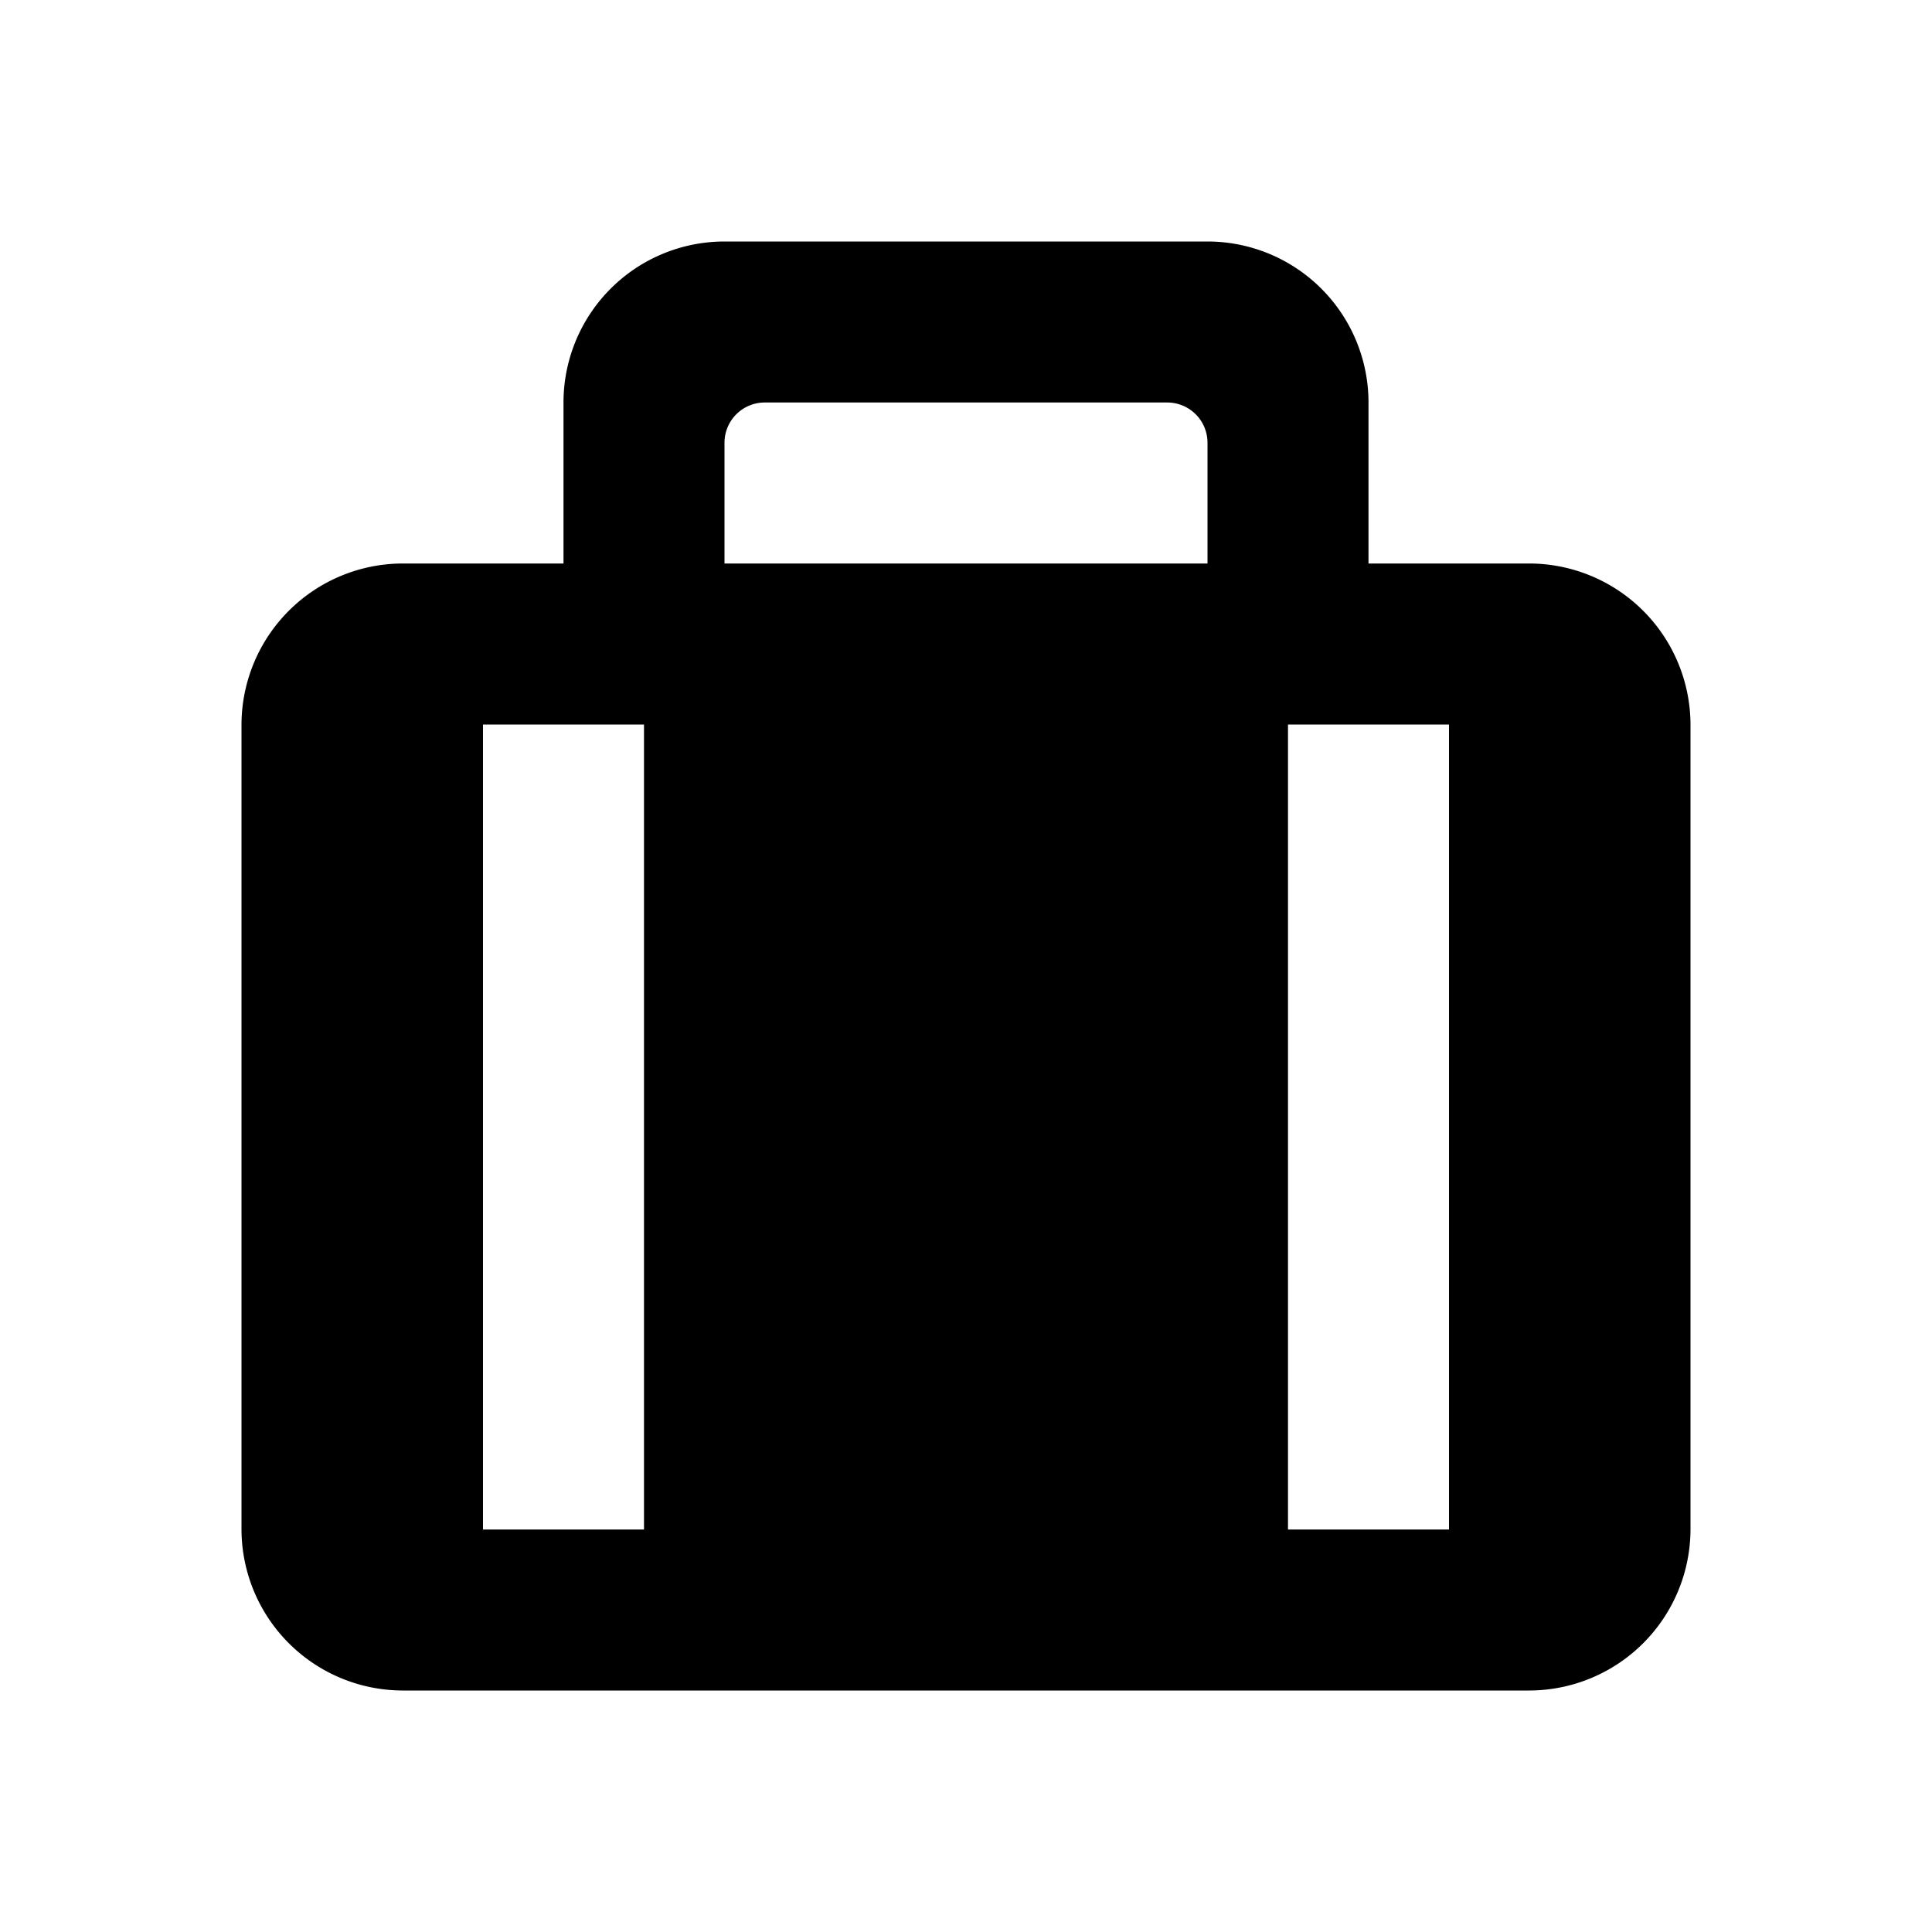 <svg xmlns="http://www.w3.org/2000/svg" viewBox="0 0 24 24"><path d="M5,21H19a2.006,2.006,0,0,0,2-2V9a2.006,2.006,0,0,0-2-2H17V5a2,2,0,0,0-2-2H9A2,2,0,0,0,7,5V7H5A2.006,2.006,0,0,0,3,9V19A2.006,2.006,0,0,0,5,21ZM16,9h2V19H16ZM9,5.5A.5.5,0,0,1,9.5,5h5a.5.5,0,0,1,.5.5V7H9ZM6,9H8V19H6Z"/></svg>